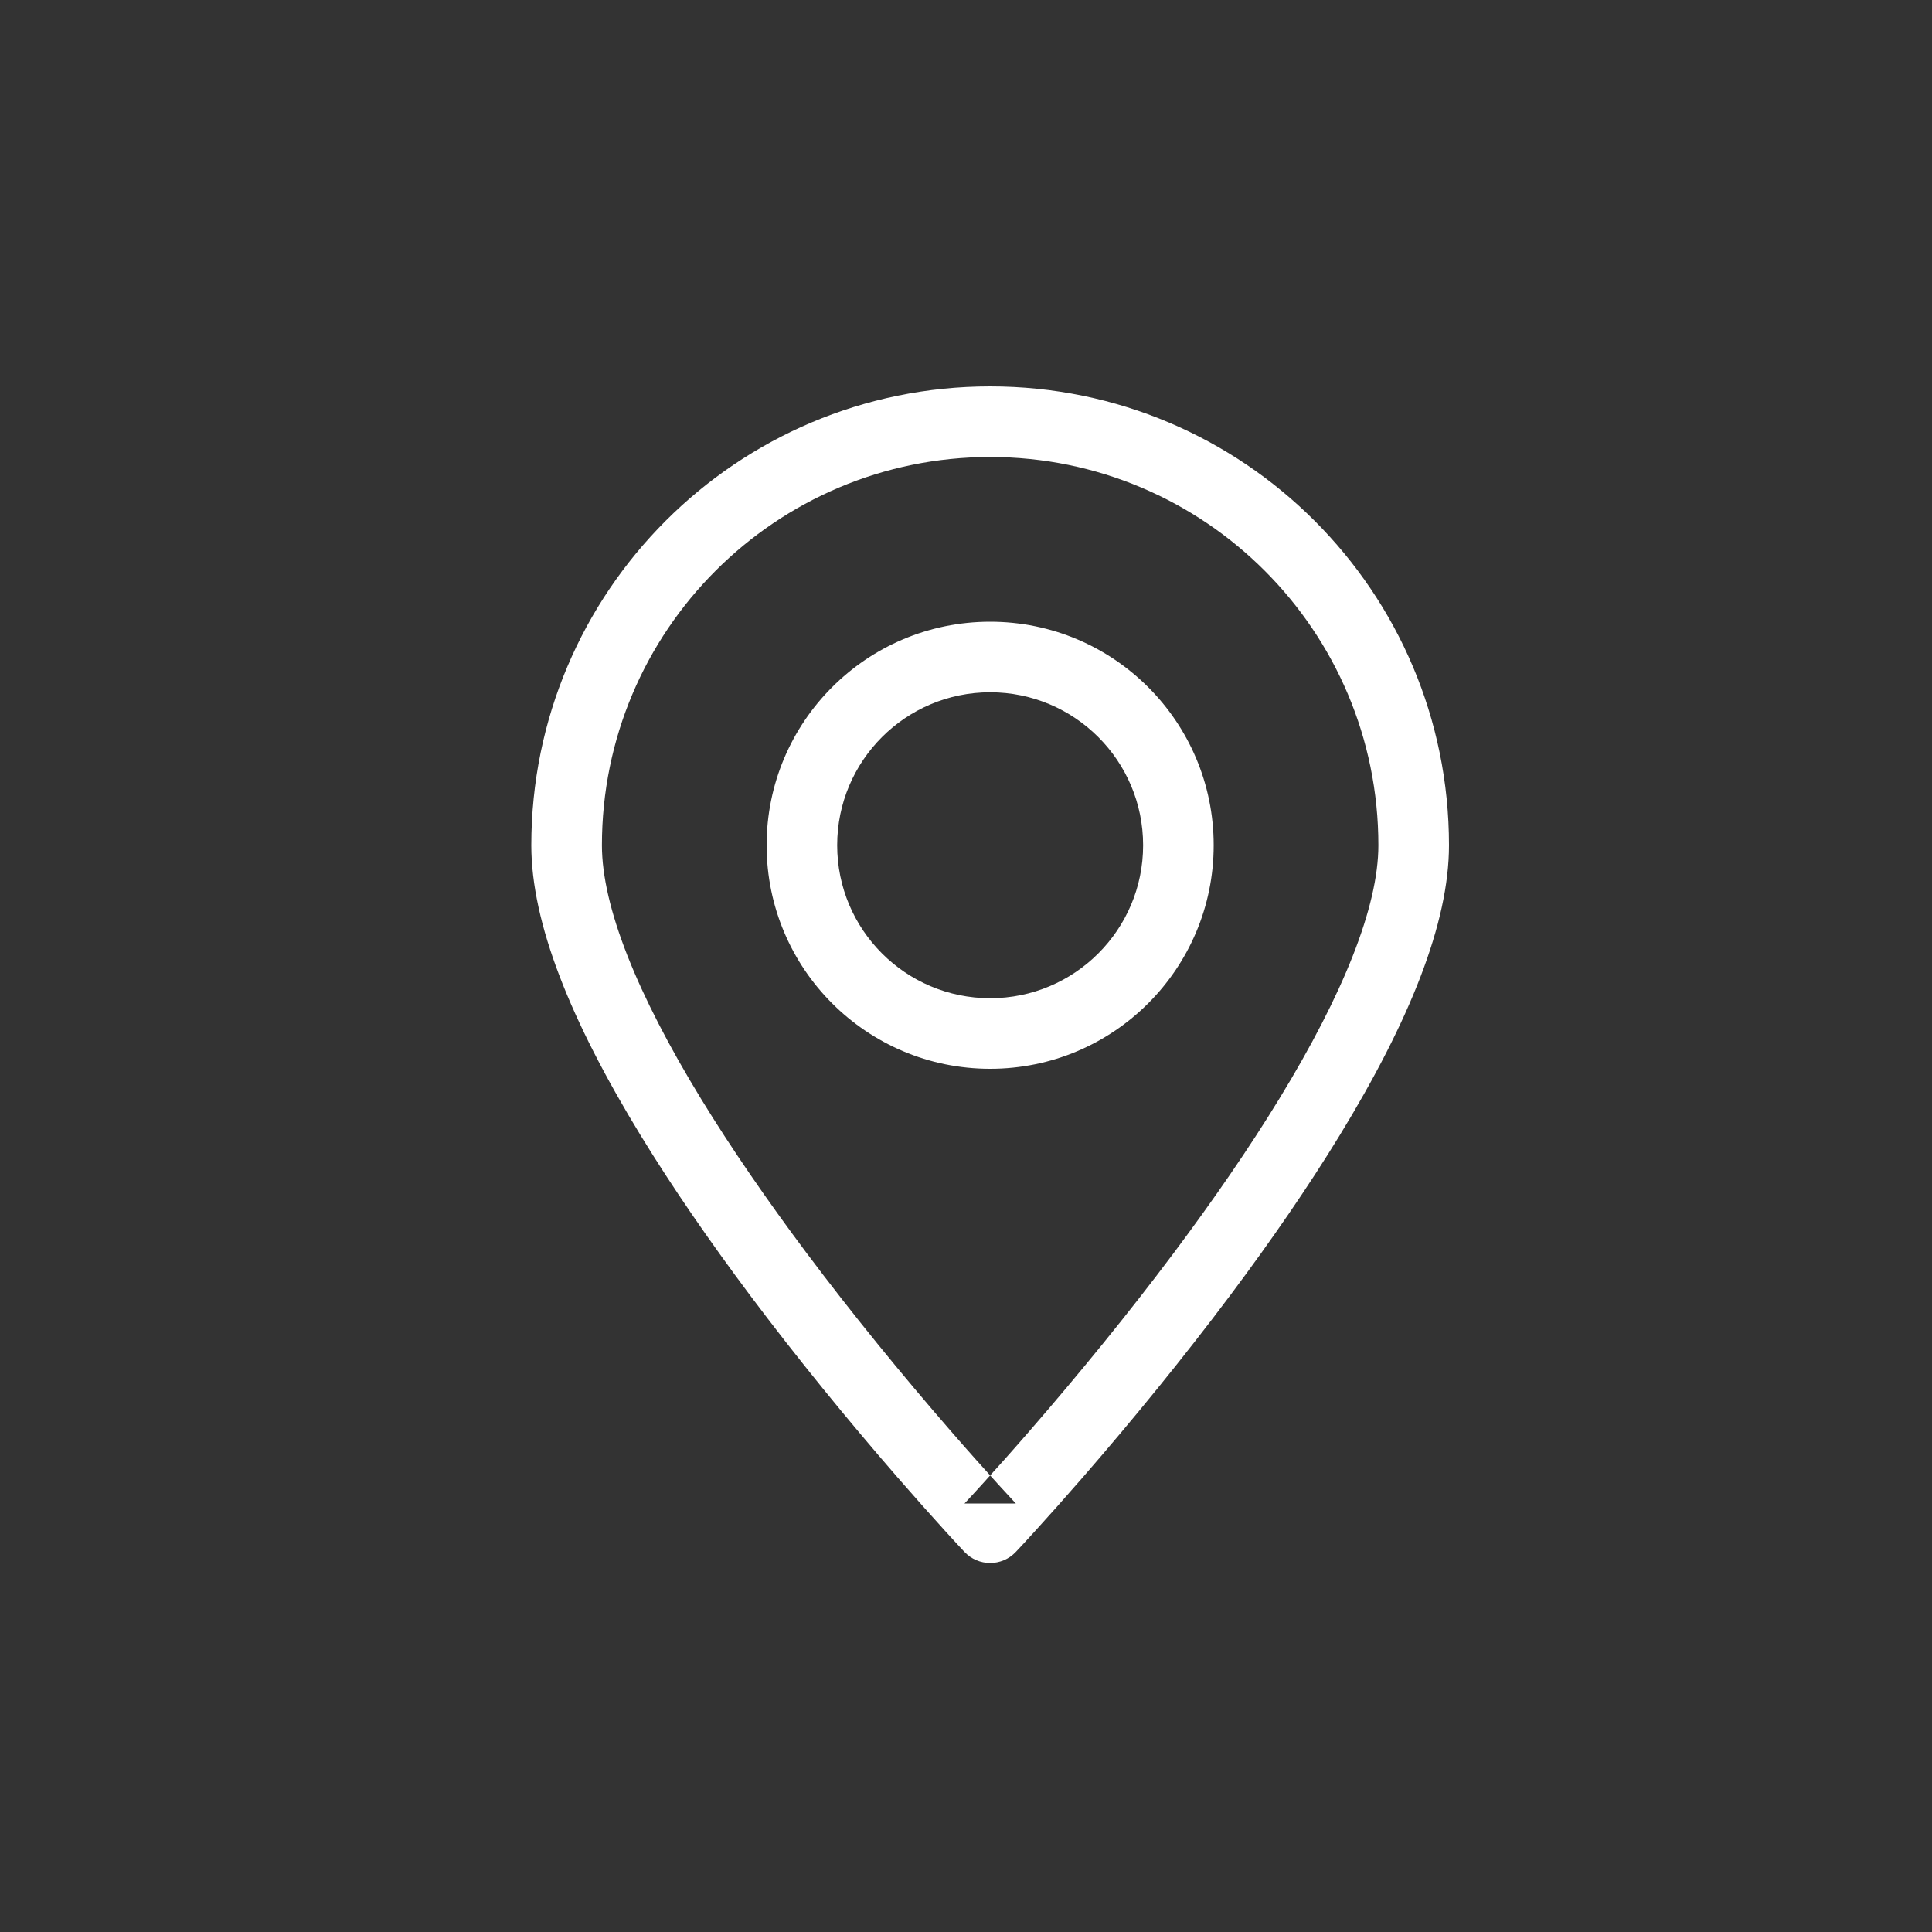 <?xml version="1.0" encoding="UTF-8" standalone="no"?>
<svg width="40px" height="40px" viewBox="0 0 40 40" version="1.1" xmlns="http://www.w3.org/2000/svg" xmlns:xlink="http://www.w3.org/1999/xlink" xmlns:sketch="http://www.bohemiancoding.com/sketch/ns">
    <rect x="0" y="0" width="40" height="40" fill="#333333" stroke="none"/>
    <!-- Generator: Sketch 3.3.3 (12072) - http://www.bohemiancoding.com/sketch -->
    <title>card_s_where</title>
    <desc>Created with Sketch.</desc>
    <defs></defs>
    <g id="Page-1" stroke="none" stroke-width="1" fill="none" fill-rule="evenodd" sketch:type="MSPage">
        <g id="Artboard-1" sketch:type="MSArtboardGroup" transform="translate(-40, 0)" fill="#FFFFFF">
            <path d="M61.031,32.131 C61.103,32.055 61.234,31.914 61.417,31.713 C61.721,31.379 62.058,31 62.422,30.582 C63.46,29.387 64.499,28.115 65.47,26.819 C66.324,25.678 67.086,24.571 67.732,23.514 C69.188,21.132 70,19.11 70,17.5 C70,12.253 65.747,8 60.5,8 C55.253,8 51,12.253 51,17.5 C51,19.11 51.812,21.132 53.268,23.514 C53.914,24.571 54.676,25.678 55.53,26.819 C56.501,28.115 57.54,29.387 58.578,30.582 C58.942,31 59.279,31.379 59.583,31.713 C59.766,31.914 59.897,32.055 59.969,32.131 C60.257,32.436 60.743,32.436 61.031,32.131 L61.031,32.131 Z M61.031,31.128 C61.015,31.11 61.056,31.154 61.031,31.128 C60.96,31.051 60.795,30.873 60.664,30.729 C60.368,30.404 60.037,30.033 59.681,29.623 C58.665,28.453 57.648,27.208 56.7,25.943 C55.872,24.836 55.135,23.766 54.515,22.751 C53.189,20.582 52.462,18.771 52.462,17.5 C52.462,13.06 56.06,9.462 60.5,9.462 C64.94,9.462 68.538,13.06 68.538,17.5 C68.538,18.771 67.811,20.582 66.485,22.751 C65.865,23.766 65.128,24.836 64.3,25.943 C63.352,27.208 62.335,28.453 61.319,29.623 C60.963,30.033 60.632,30.404 60.336,30.729 C60.16,30.923 60.034,31.058 59.969,31.128 L61.031,31.128 Z M60.5,22.128 C63.056,22.128 65.128,20.056 65.128,17.5 C65.128,14.944 63.056,12.872 60.5,12.872 C57.944,12.872 55.872,14.944 55.872,17.5 C55.872,20.056 57.944,22.128 60.5,22.128 L60.5,22.128 Z M60.5,20.667 C58.751,20.667 57.333,19.249 57.333,17.5 C57.333,15.751 58.751,14.333 60.5,14.333 C62.249,14.333 63.667,15.751 63.667,17.5 C63.667,19.249 62.249,20.667 60.5,20.667 L60.5,20.667 Z" id="Shape" sketch:type="MSShapeGroup"></path>
        </g>
    </g>
</svg>